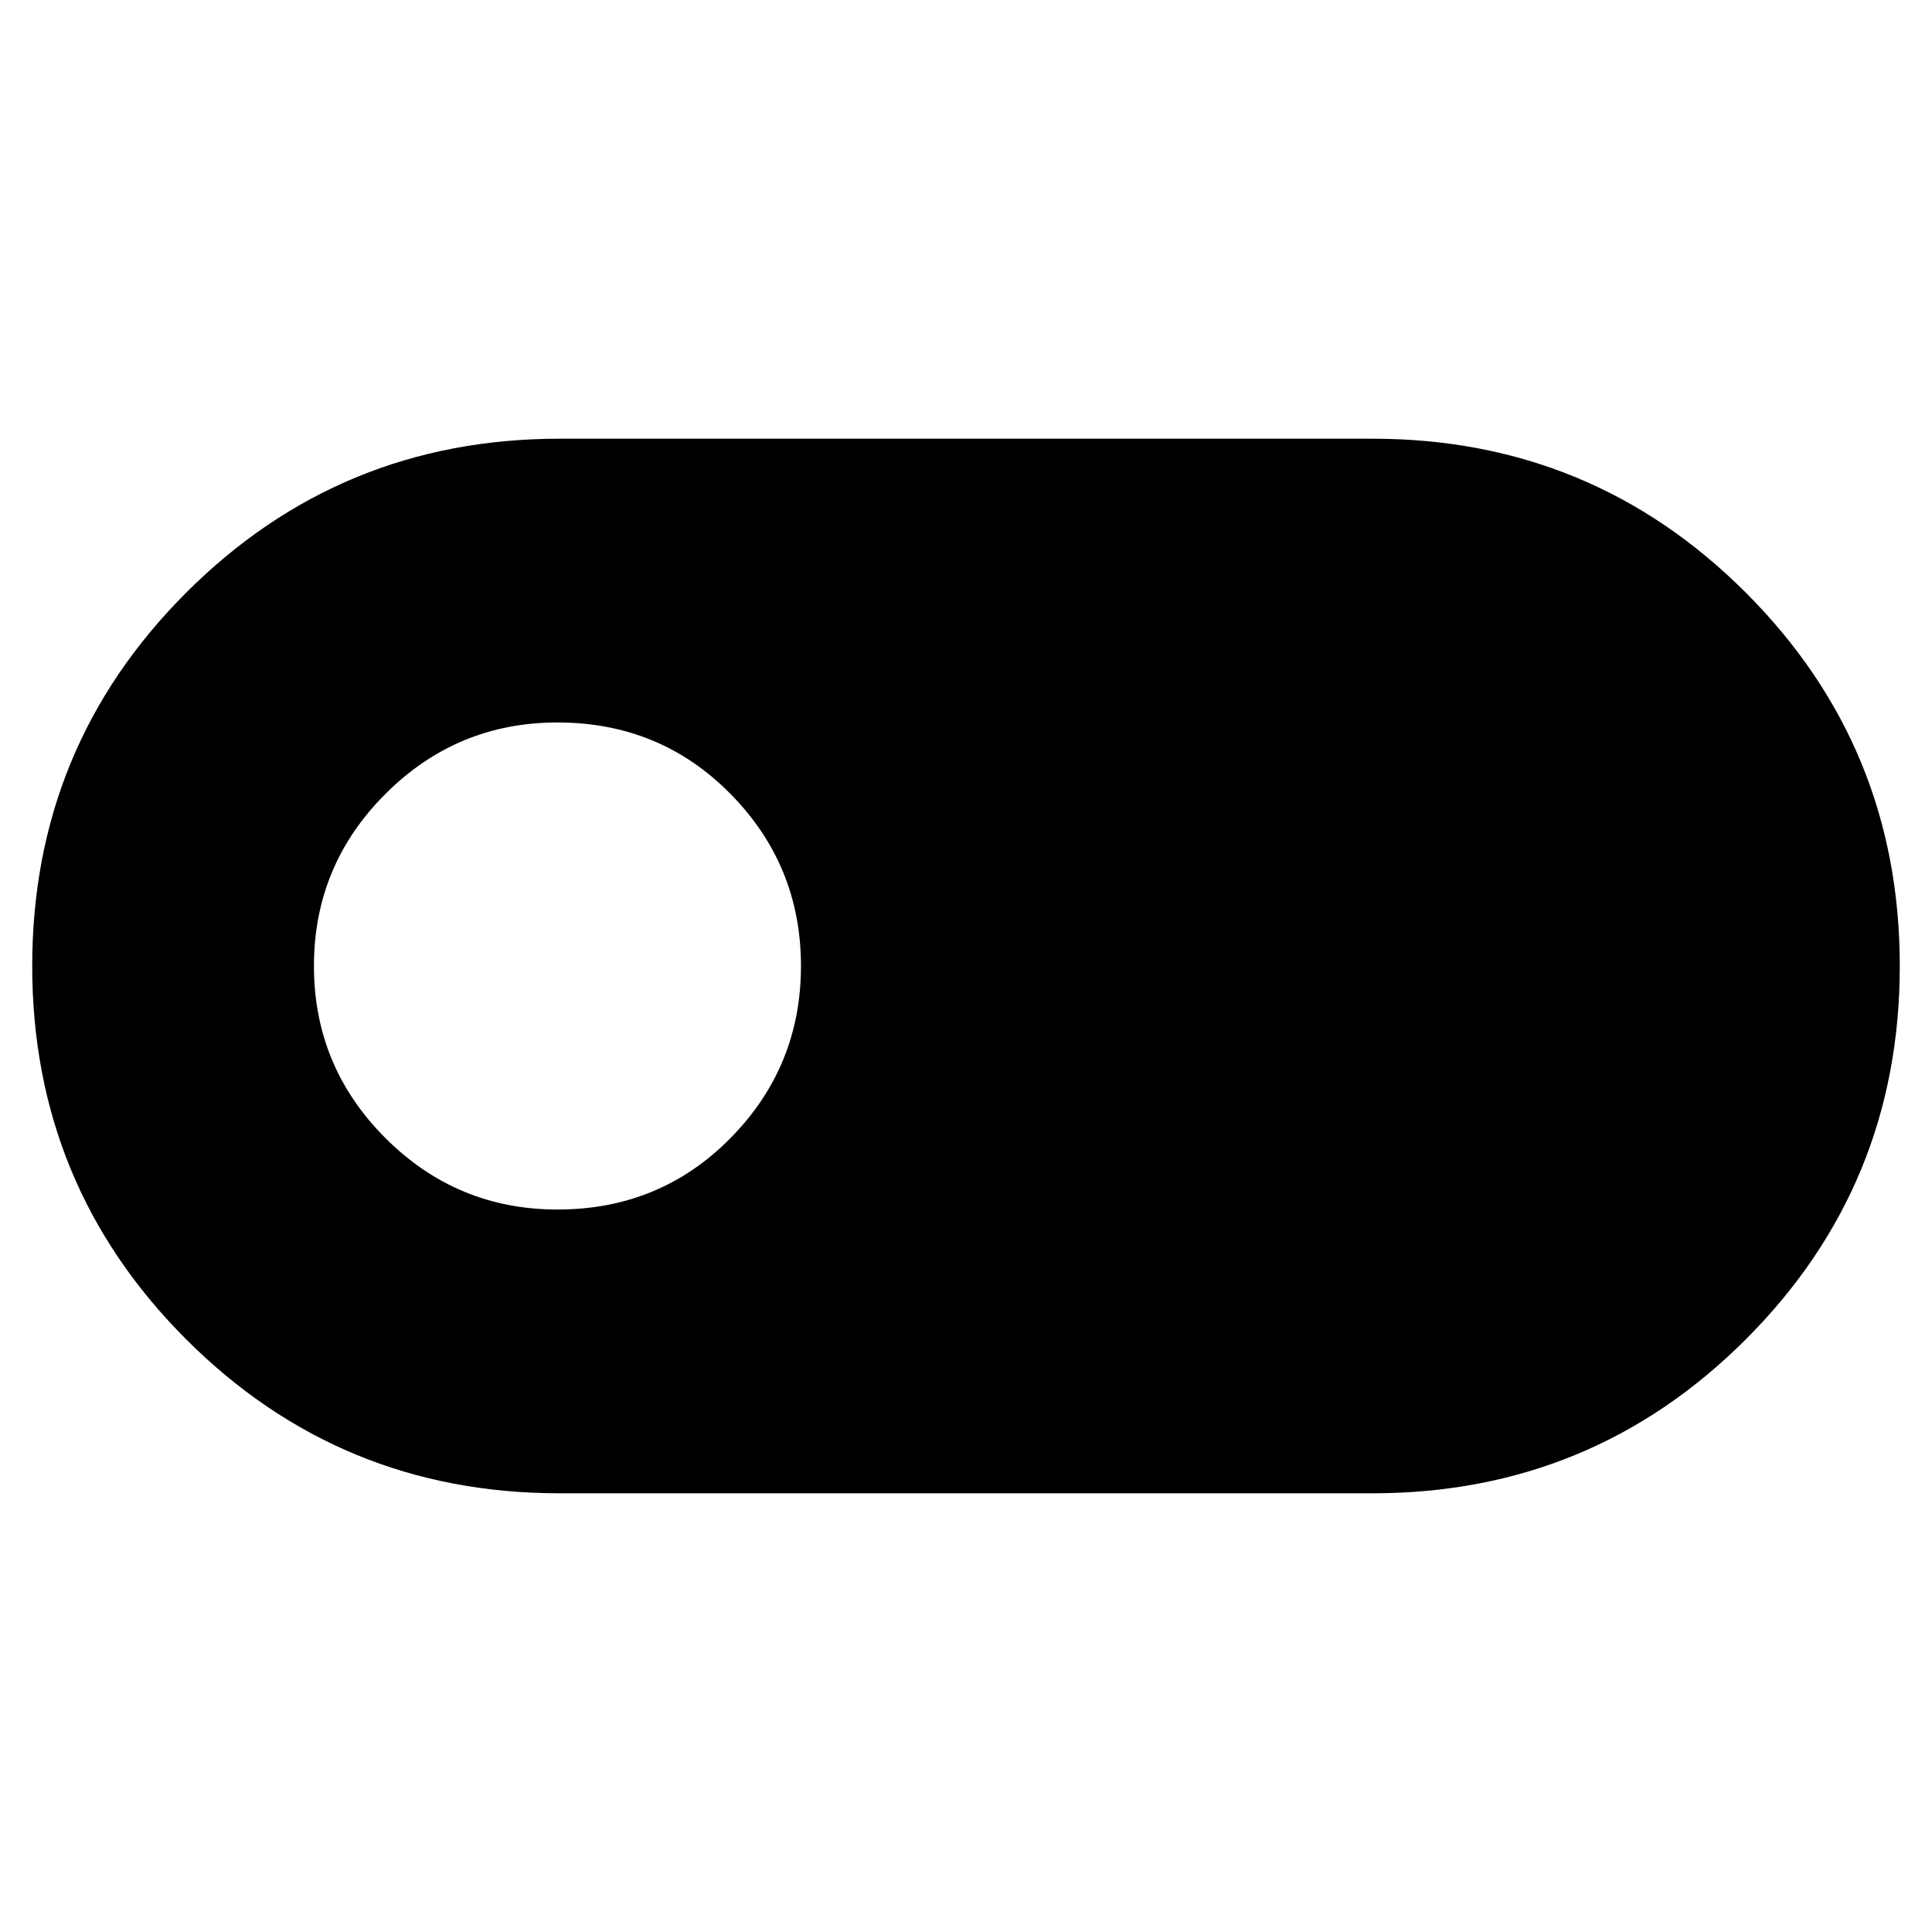 <svg xmlns="http://www.w3.org/2000/svg" height="40" width="40"><path d="M11.583 30.917Q7.042 30.917 3.854 27.729Q0.667 24.542 0.667 20Q0.667 15.458 3.854 12.271Q7.042 9.083 11.583 9.083H28.417Q32.958 9.083 36.146 12.271Q39.333 15.458 39.333 20Q39.333 24.542 36.146 27.729Q32.958 30.917 28.417 30.917ZM11.542 25.042Q13.667 25.042 15.125 23.562Q16.583 22.083 16.583 20Q16.583 17.917 15.125 16.438Q13.667 14.958 11.542 14.958Q9.458 14.958 7.979 16.438Q6.5 17.917 6.5 20Q6.5 22.083 7.979 23.562Q9.458 25.042 11.542 25.042Z"/></svg>